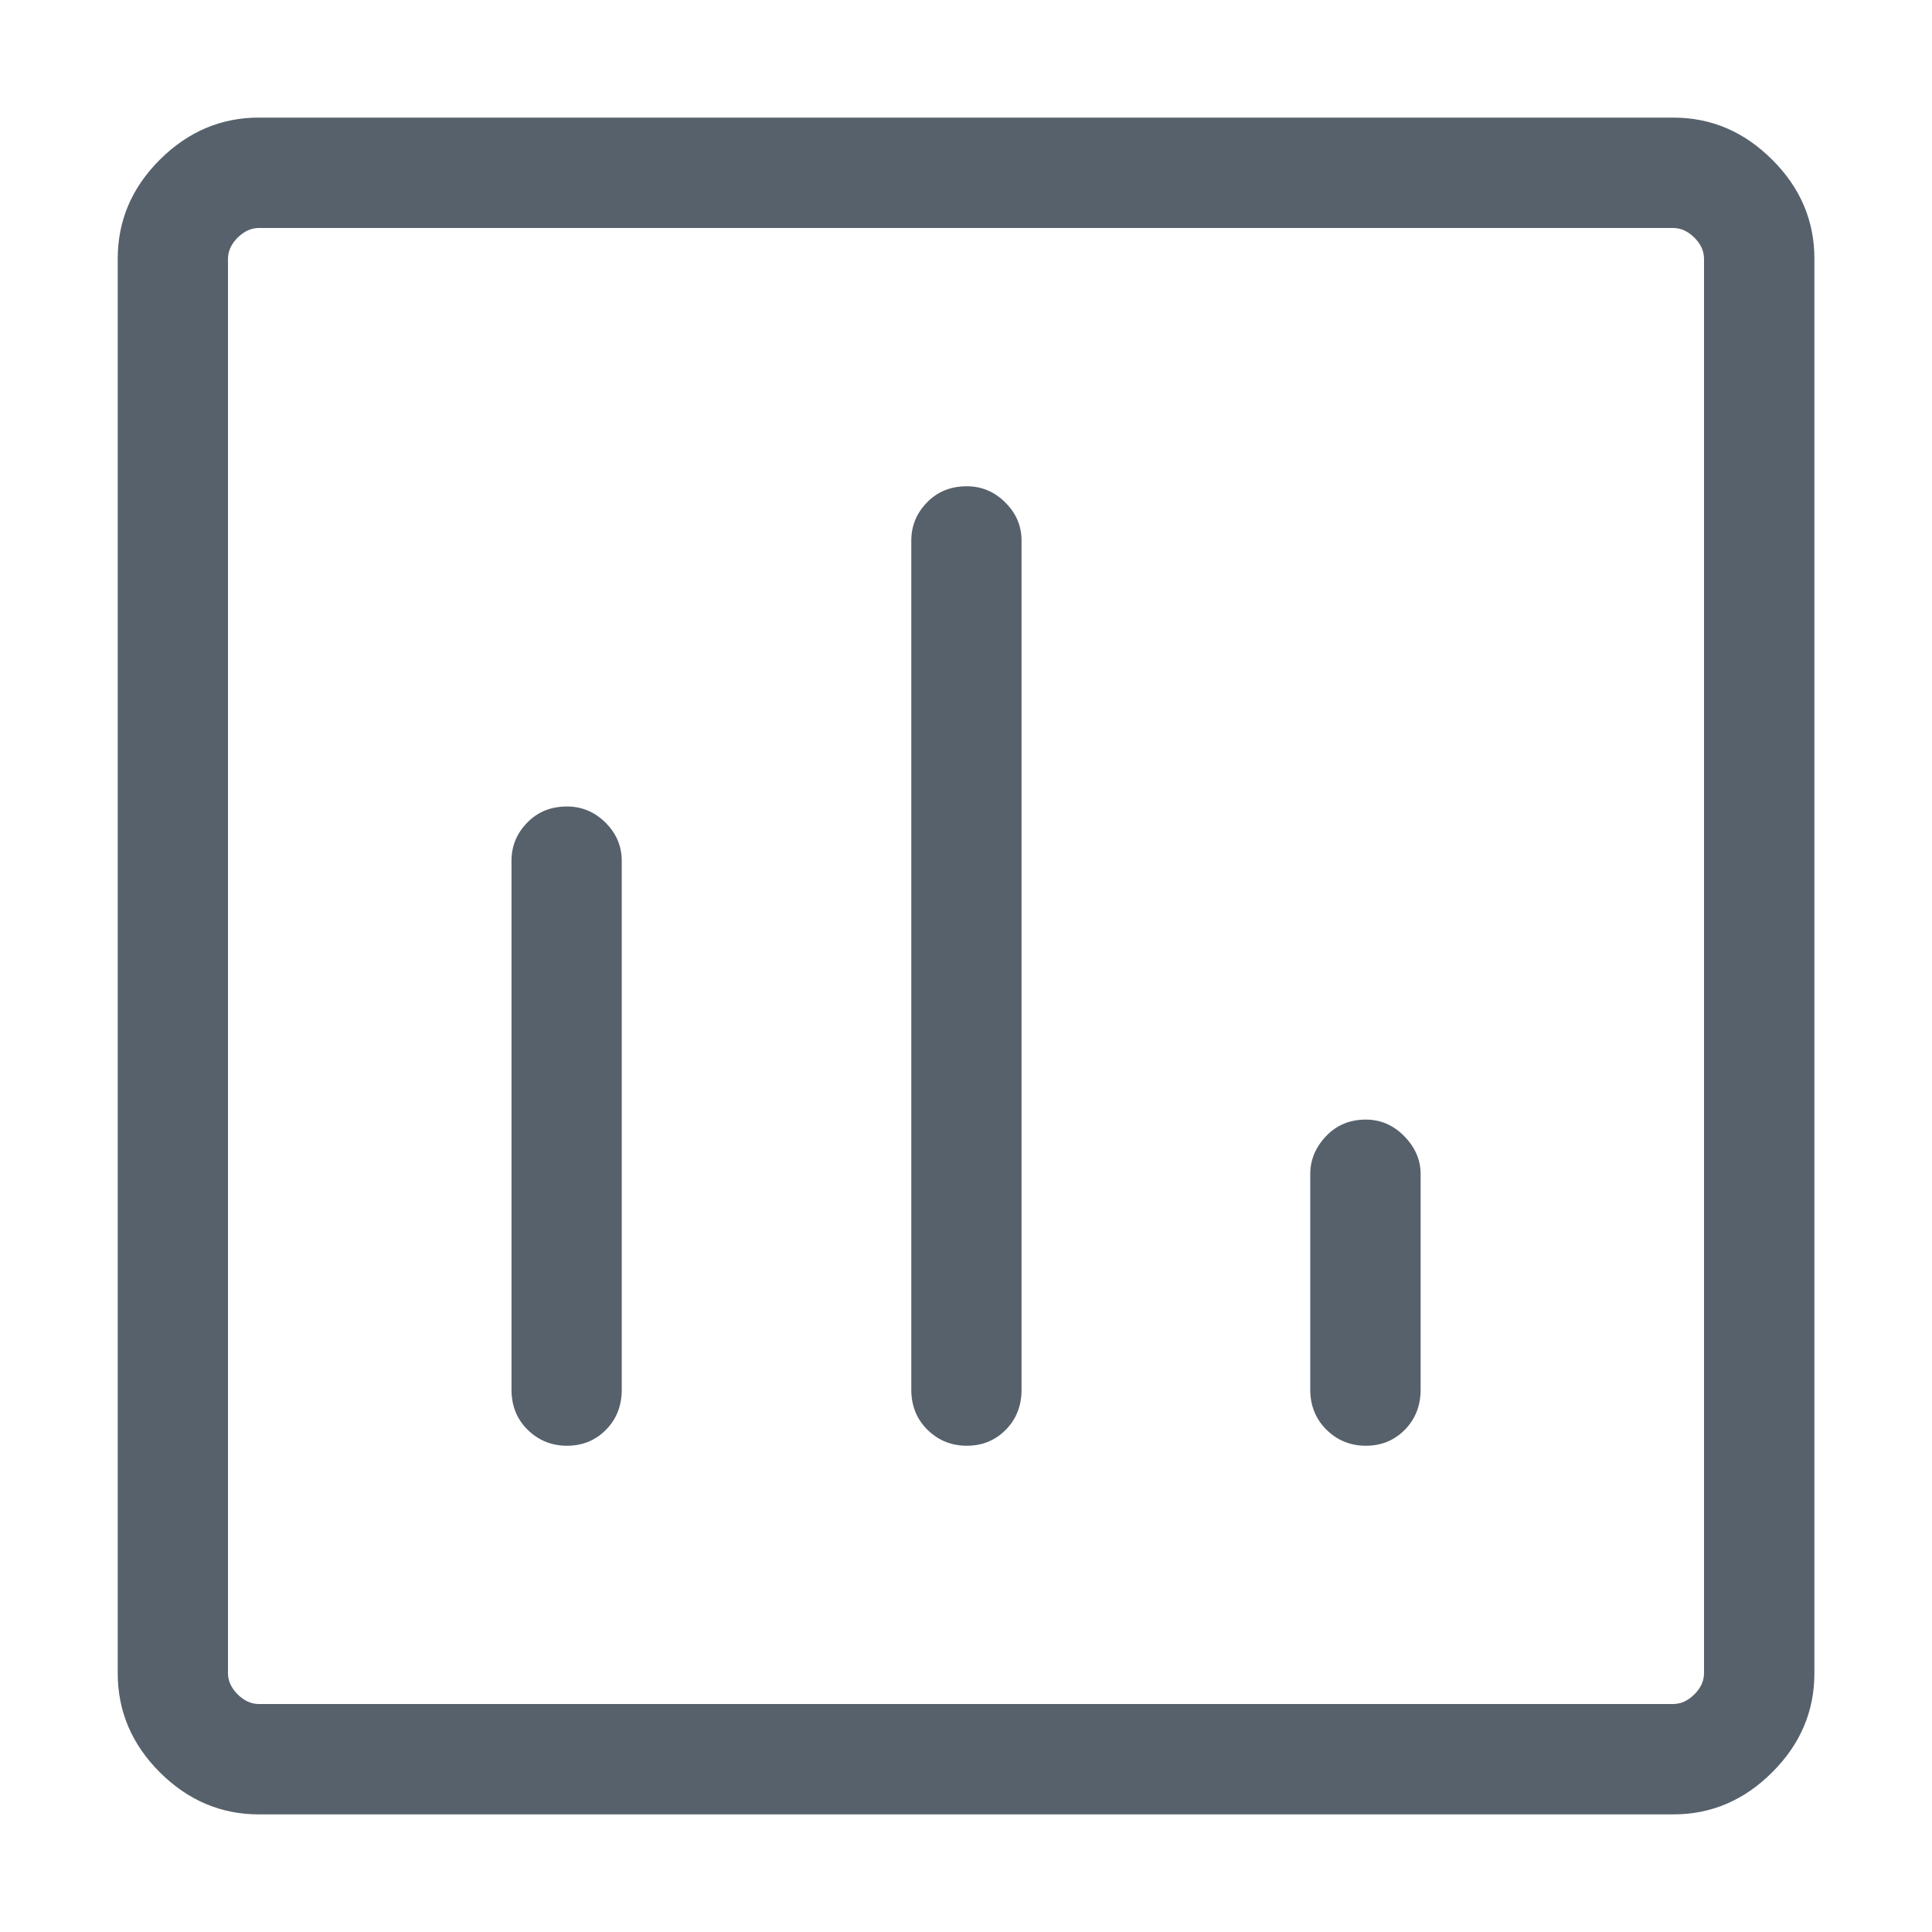 <svg width="16" height="16" viewBox="0 0 16 16" fill="none" xmlns="http://www.w3.org/2000/svg">
<path d="M4.696 11.973C4.825 11.973 4.933 11.928 5.019 11.84C5.106 11.752 5.149 11.641 5.149 11.509V7.129C5.149 7.007 5.104 6.902 5.015 6.813C4.925 6.724 4.819 6.679 4.696 6.679C4.562 6.679 4.452 6.724 4.366 6.813C4.279 6.902 4.236 7.007 4.236 7.129V11.509C4.236 11.641 4.28 11.752 4.369 11.84C4.458 11.928 4.567 11.973 4.696 11.973ZM8.007 11.973C8.136 11.973 8.244 11.928 8.33 11.84C8.417 11.752 8.46 11.641 8.46 11.509V4.477C8.46 4.355 8.415 4.25 8.325 4.161C8.236 4.072 8.129 4.027 8.007 4.027C7.873 4.027 7.763 4.072 7.677 4.161C7.59 4.25 7.547 4.355 7.547 4.477V11.509C7.547 11.641 7.591 11.752 7.68 11.84C7.769 11.928 7.878 11.973 8.007 11.973ZM11.312 11.973C11.441 11.973 11.548 11.928 11.635 11.84C11.721 11.752 11.765 11.641 11.765 11.509V9.722C11.765 9.606 11.72 9.502 11.63 9.41C11.54 9.318 11.434 9.272 11.311 9.272C11.178 9.272 11.068 9.318 10.981 9.41C10.894 9.502 10.851 9.606 10.851 9.722V11.509C10.851 11.641 10.896 11.752 10.985 11.84C11.074 11.928 11.183 11.973 11.312 11.973ZM2.143 15.026C1.829 15.026 1.556 14.909 1.323 14.677C1.091 14.445 0.975 14.171 0.975 13.858V2.142C0.975 1.828 1.091 1.555 1.323 1.323C1.556 1.091 1.829 0.974 2.143 0.974H13.858C14.172 0.974 14.445 1.091 14.677 1.323C14.91 1.555 15.026 1.828 15.026 2.142V13.858C15.026 14.171 14.91 14.445 14.677 14.677C14.445 14.909 14.172 15.026 13.858 15.026H2.143ZM2.144 14.112H13.856C13.92 14.112 13.979 14.085 14.032 14.032C14.086 13.979 14.112 13.92 14.112 13.856V2.144C14.112 2.08 14.086 2.021 14.032 1.968C13.979 1.915 13.92 1.888 13.856 1.888H2.144C2.08 1.888 2.022 1.915 1.968 1.968C1.915 2.021 1.888 2.08 1.888 2.144V13.856C1.888 13.92 1.915 13.979 1.968 14.032C2.022 14.085 2.08 14.112 2.144 14.112Z" fill="#56616B"/>
</svg>

